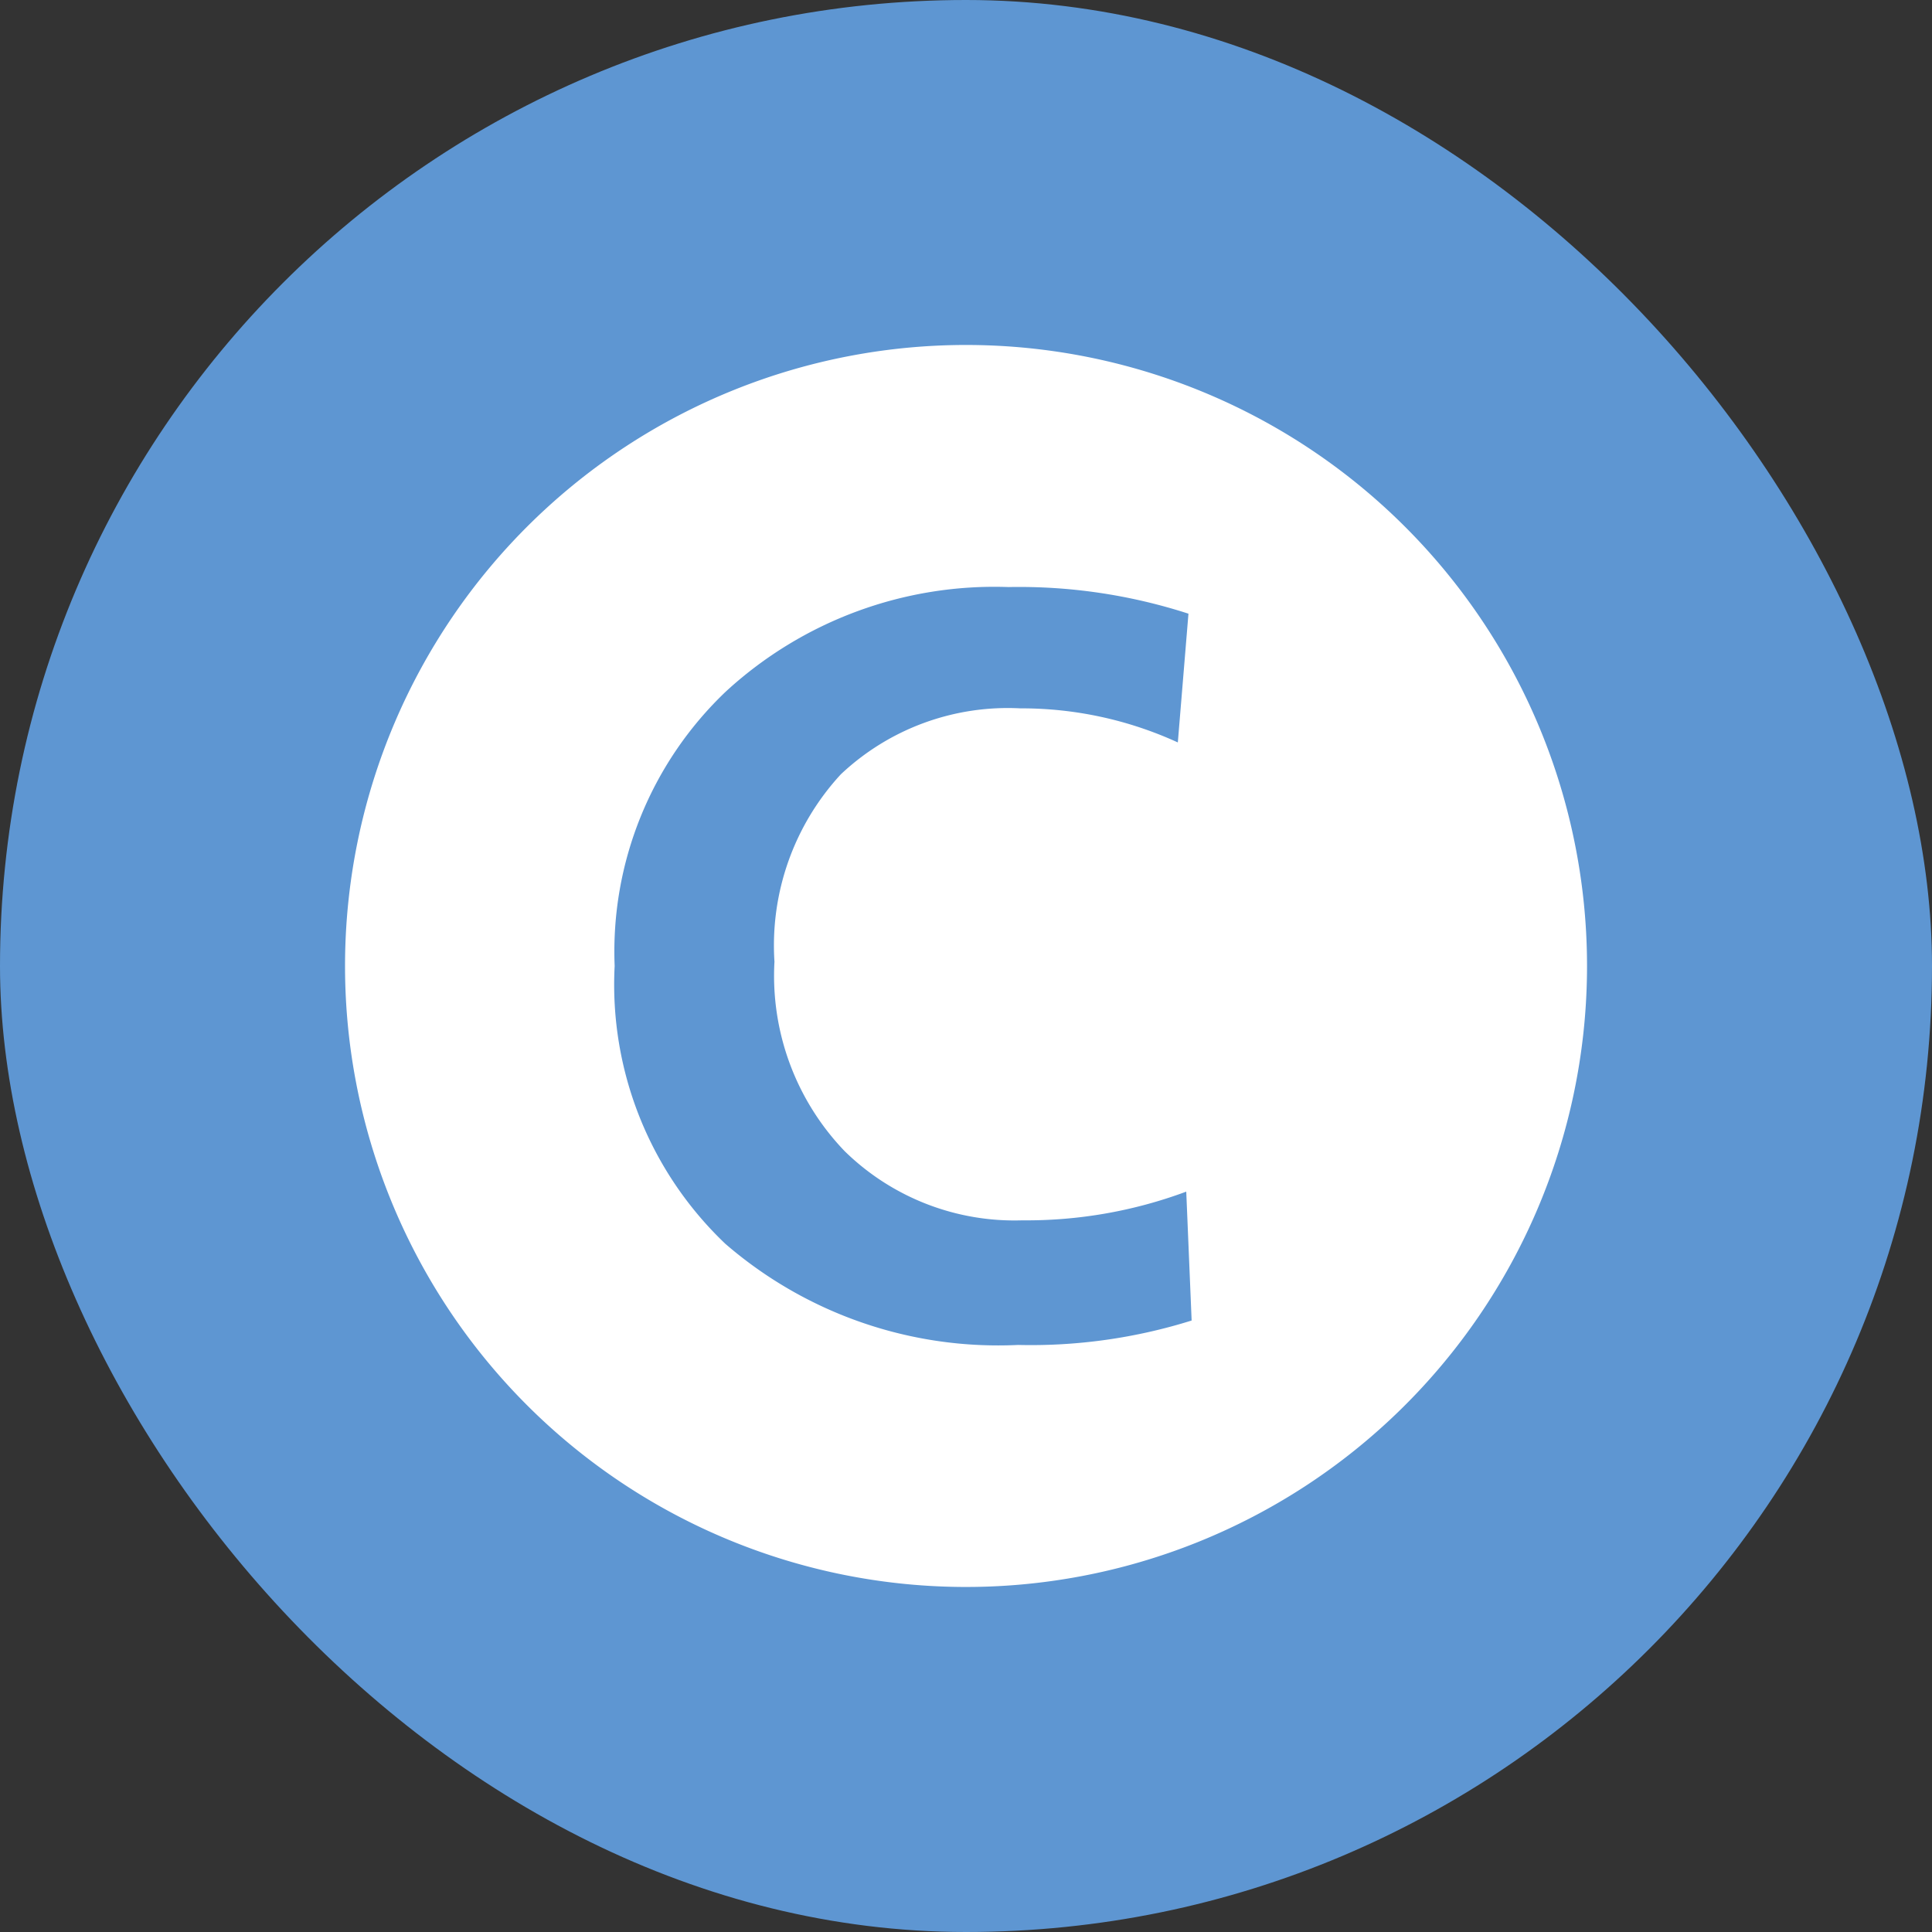 <svg data-tags="case" xmlns="http://www.w3.org/2000/svg" viewBox="0 0 14 14"><rect x="0" y="0" width="14" height="14" fill="#333333" stroke="none"/><rect width="14" height="14" rx="7" fill="#5e96d2"/><path d="M7.045 2.5A4.5 4.5 0 1 0 11.5 7.045 4.5 4.5 0 0 0 7.045 2.5Zm.333 7.246a3.022 3.022 0 0 1-2.122-.733A2.592 2.592 0 0 1 4.454 7a2.601 2.601 0 0 1 .807-1.99 2.874 2.874 0 0 1 2.047-.756 3.982 3.982 0 0 1 1.304.193l-.077.933a2.718 2.718 0 0 0-1.142-.247 1.763 1.763 0 0 0-1.3.478 1.828 1.828 0 0 0-.481 1.358 1.834 1.834 0 0 0 .509 1.373 1.758 1.758 0 0 0 1.287.501 3.317 3.317 0 0 0 1.188-.208l.039.934a3.895 3.895 0 0 1-1.257.177Z" fill="#fff"/></svg>